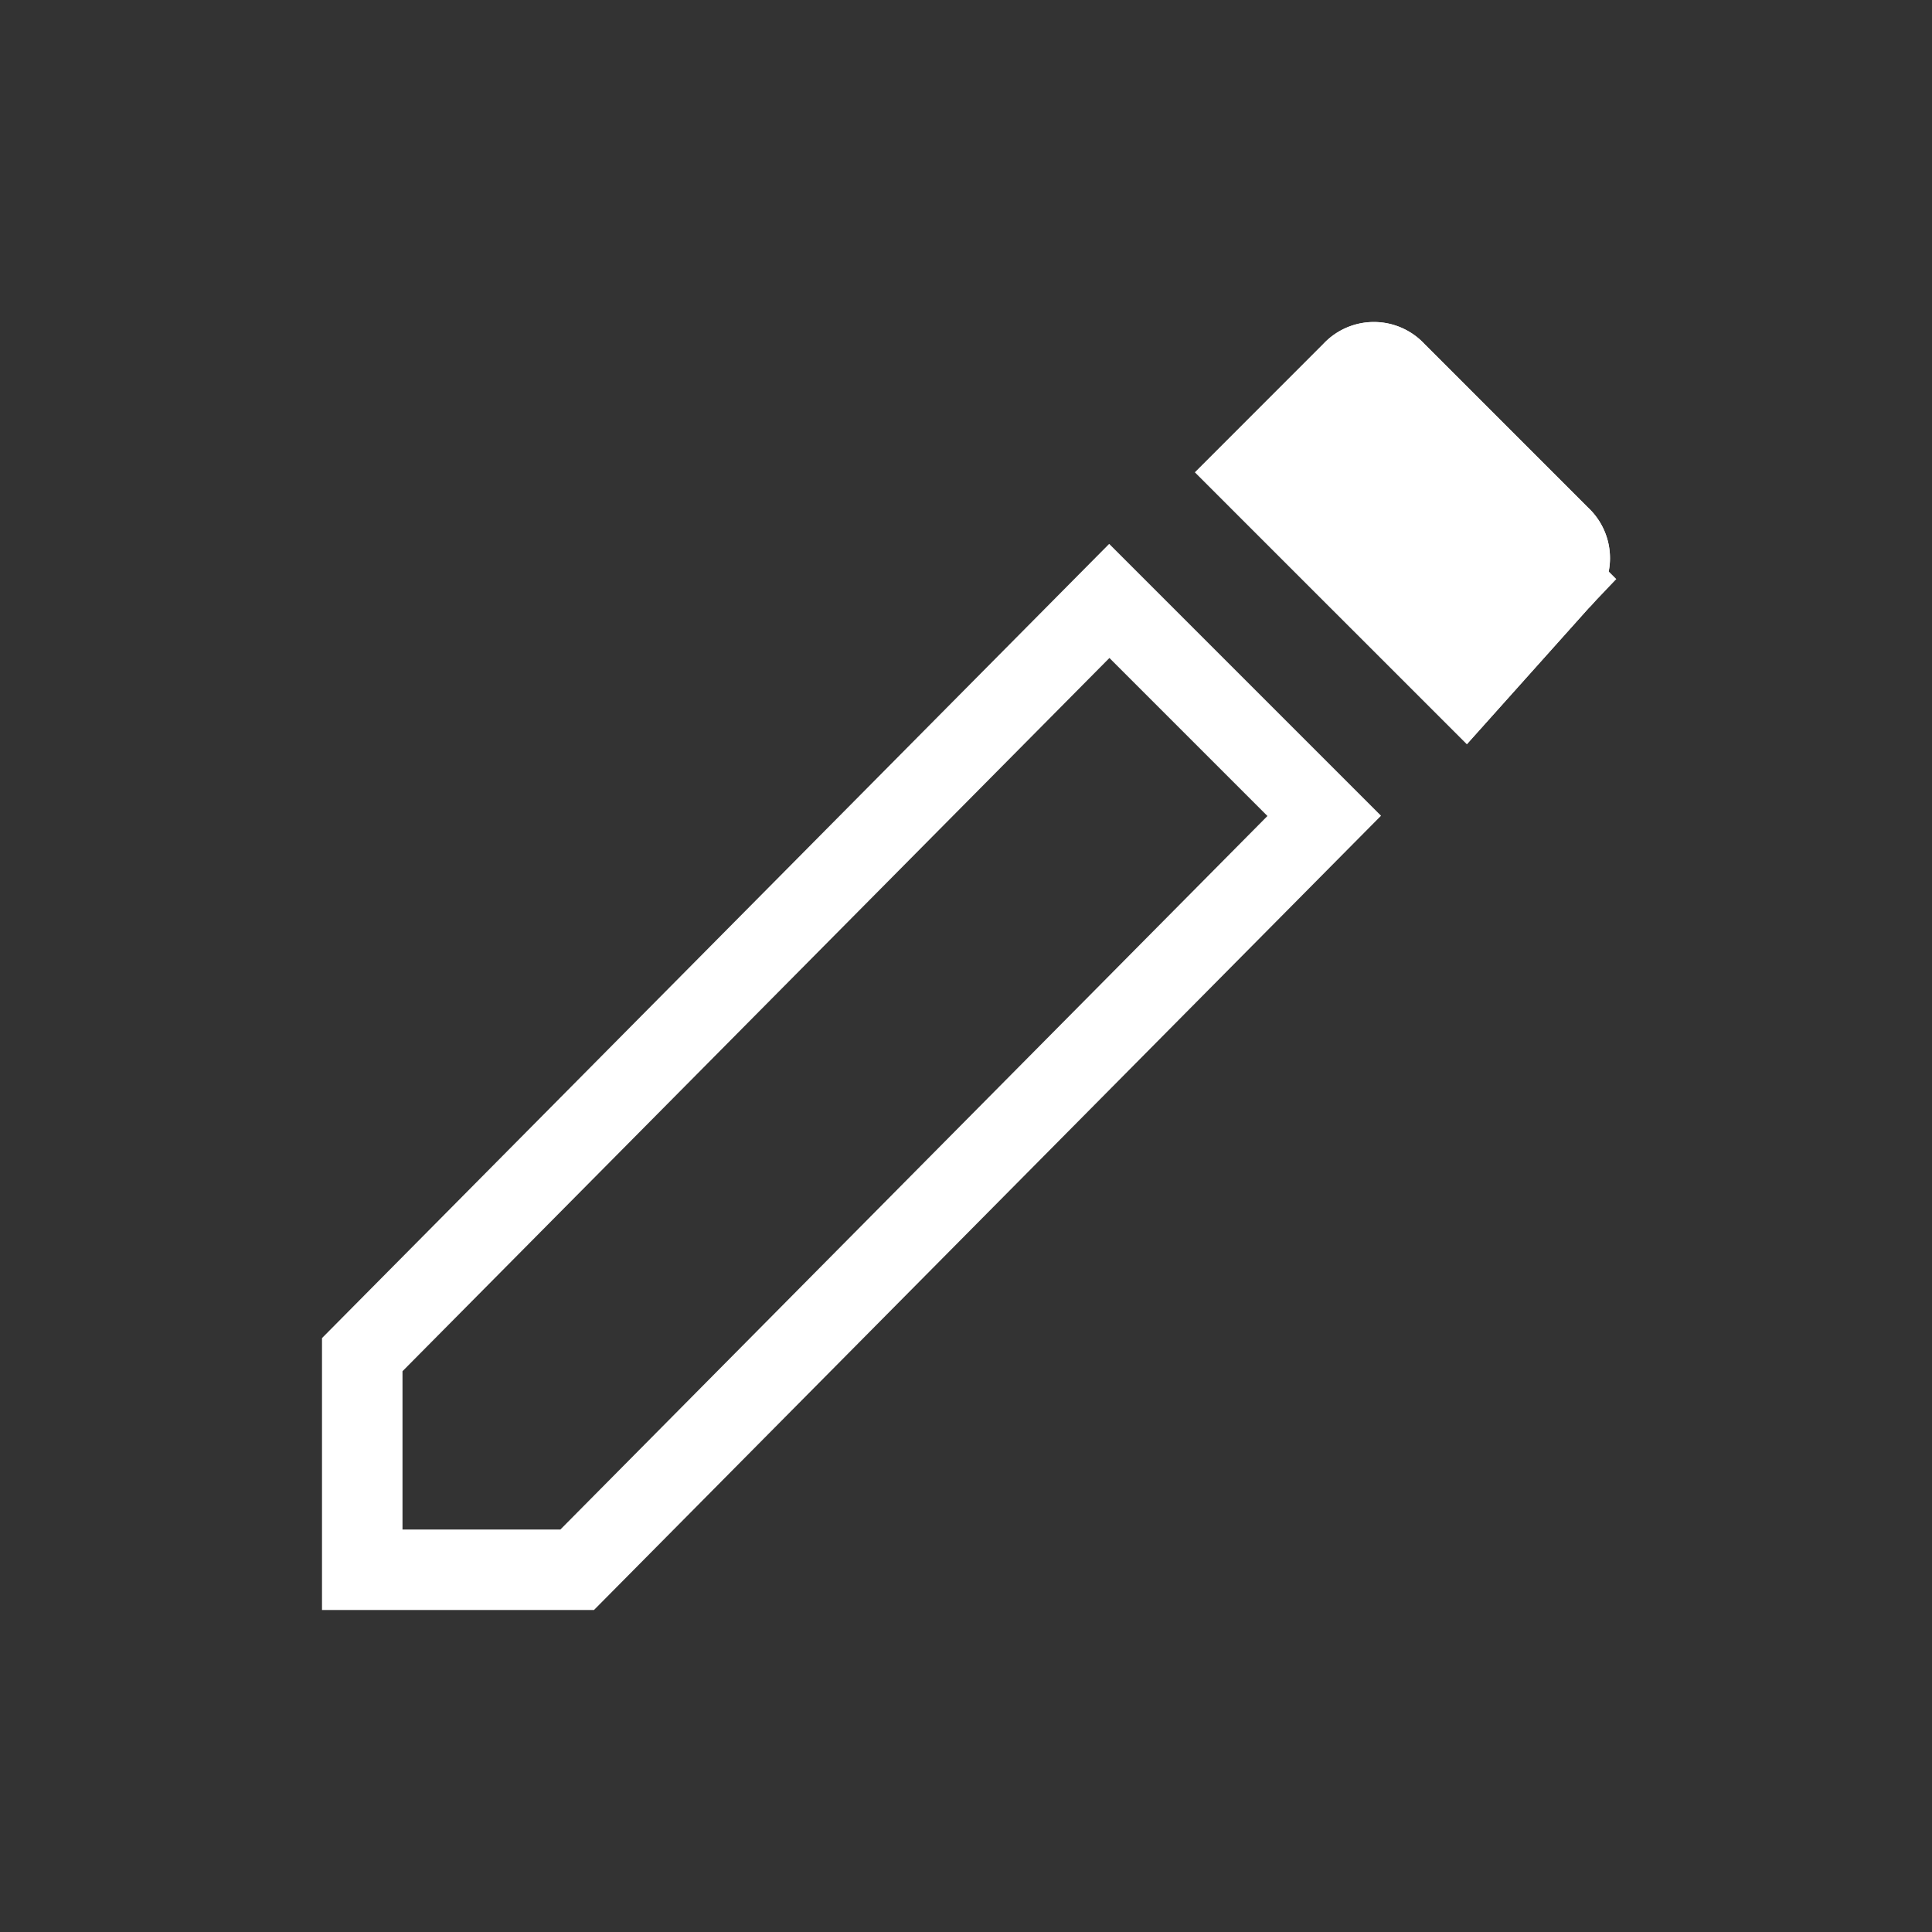 <svg xmlns="http://www.w3.org/2000/svg" xmlns:xlink="http://www.w3.org/1999/xlink" width="24" height="24" viewBox="0 0 24 24">
    <rect x="0" y="0" width="24" height="24" fill="#333333" stroke="none"/>
    <defs>
        <path id="a" d="M15.733 3.556a.86.86 0 0 0 0-1.245L13.69.267a.86.86 0 0 0-1.245 0l-1.6 1.6 3.378 3.377 1.511-1.688z"/>
    </defs>
    <g fill="none" fill-rule="evenodd">
        <path stroke="#FFF" d="M4.5 16.828V19.5h2.67l9.28-9.365-2.67-2.67-9.28 9.363z"/>
        <g transform="translate(4 4)">
            <use fill="#FFF" xlink:href="#a"/>
            <path stroke="#FFF" d="M11.552 1.867l2.65 2.65 1.159-1.295.019-.02a.36.36 0 0 0 0-.537L13.335.62a.36.36 0 0 0-.537 0l-1.246 1.247z"/>
        </g>
    </g>
</svg>
